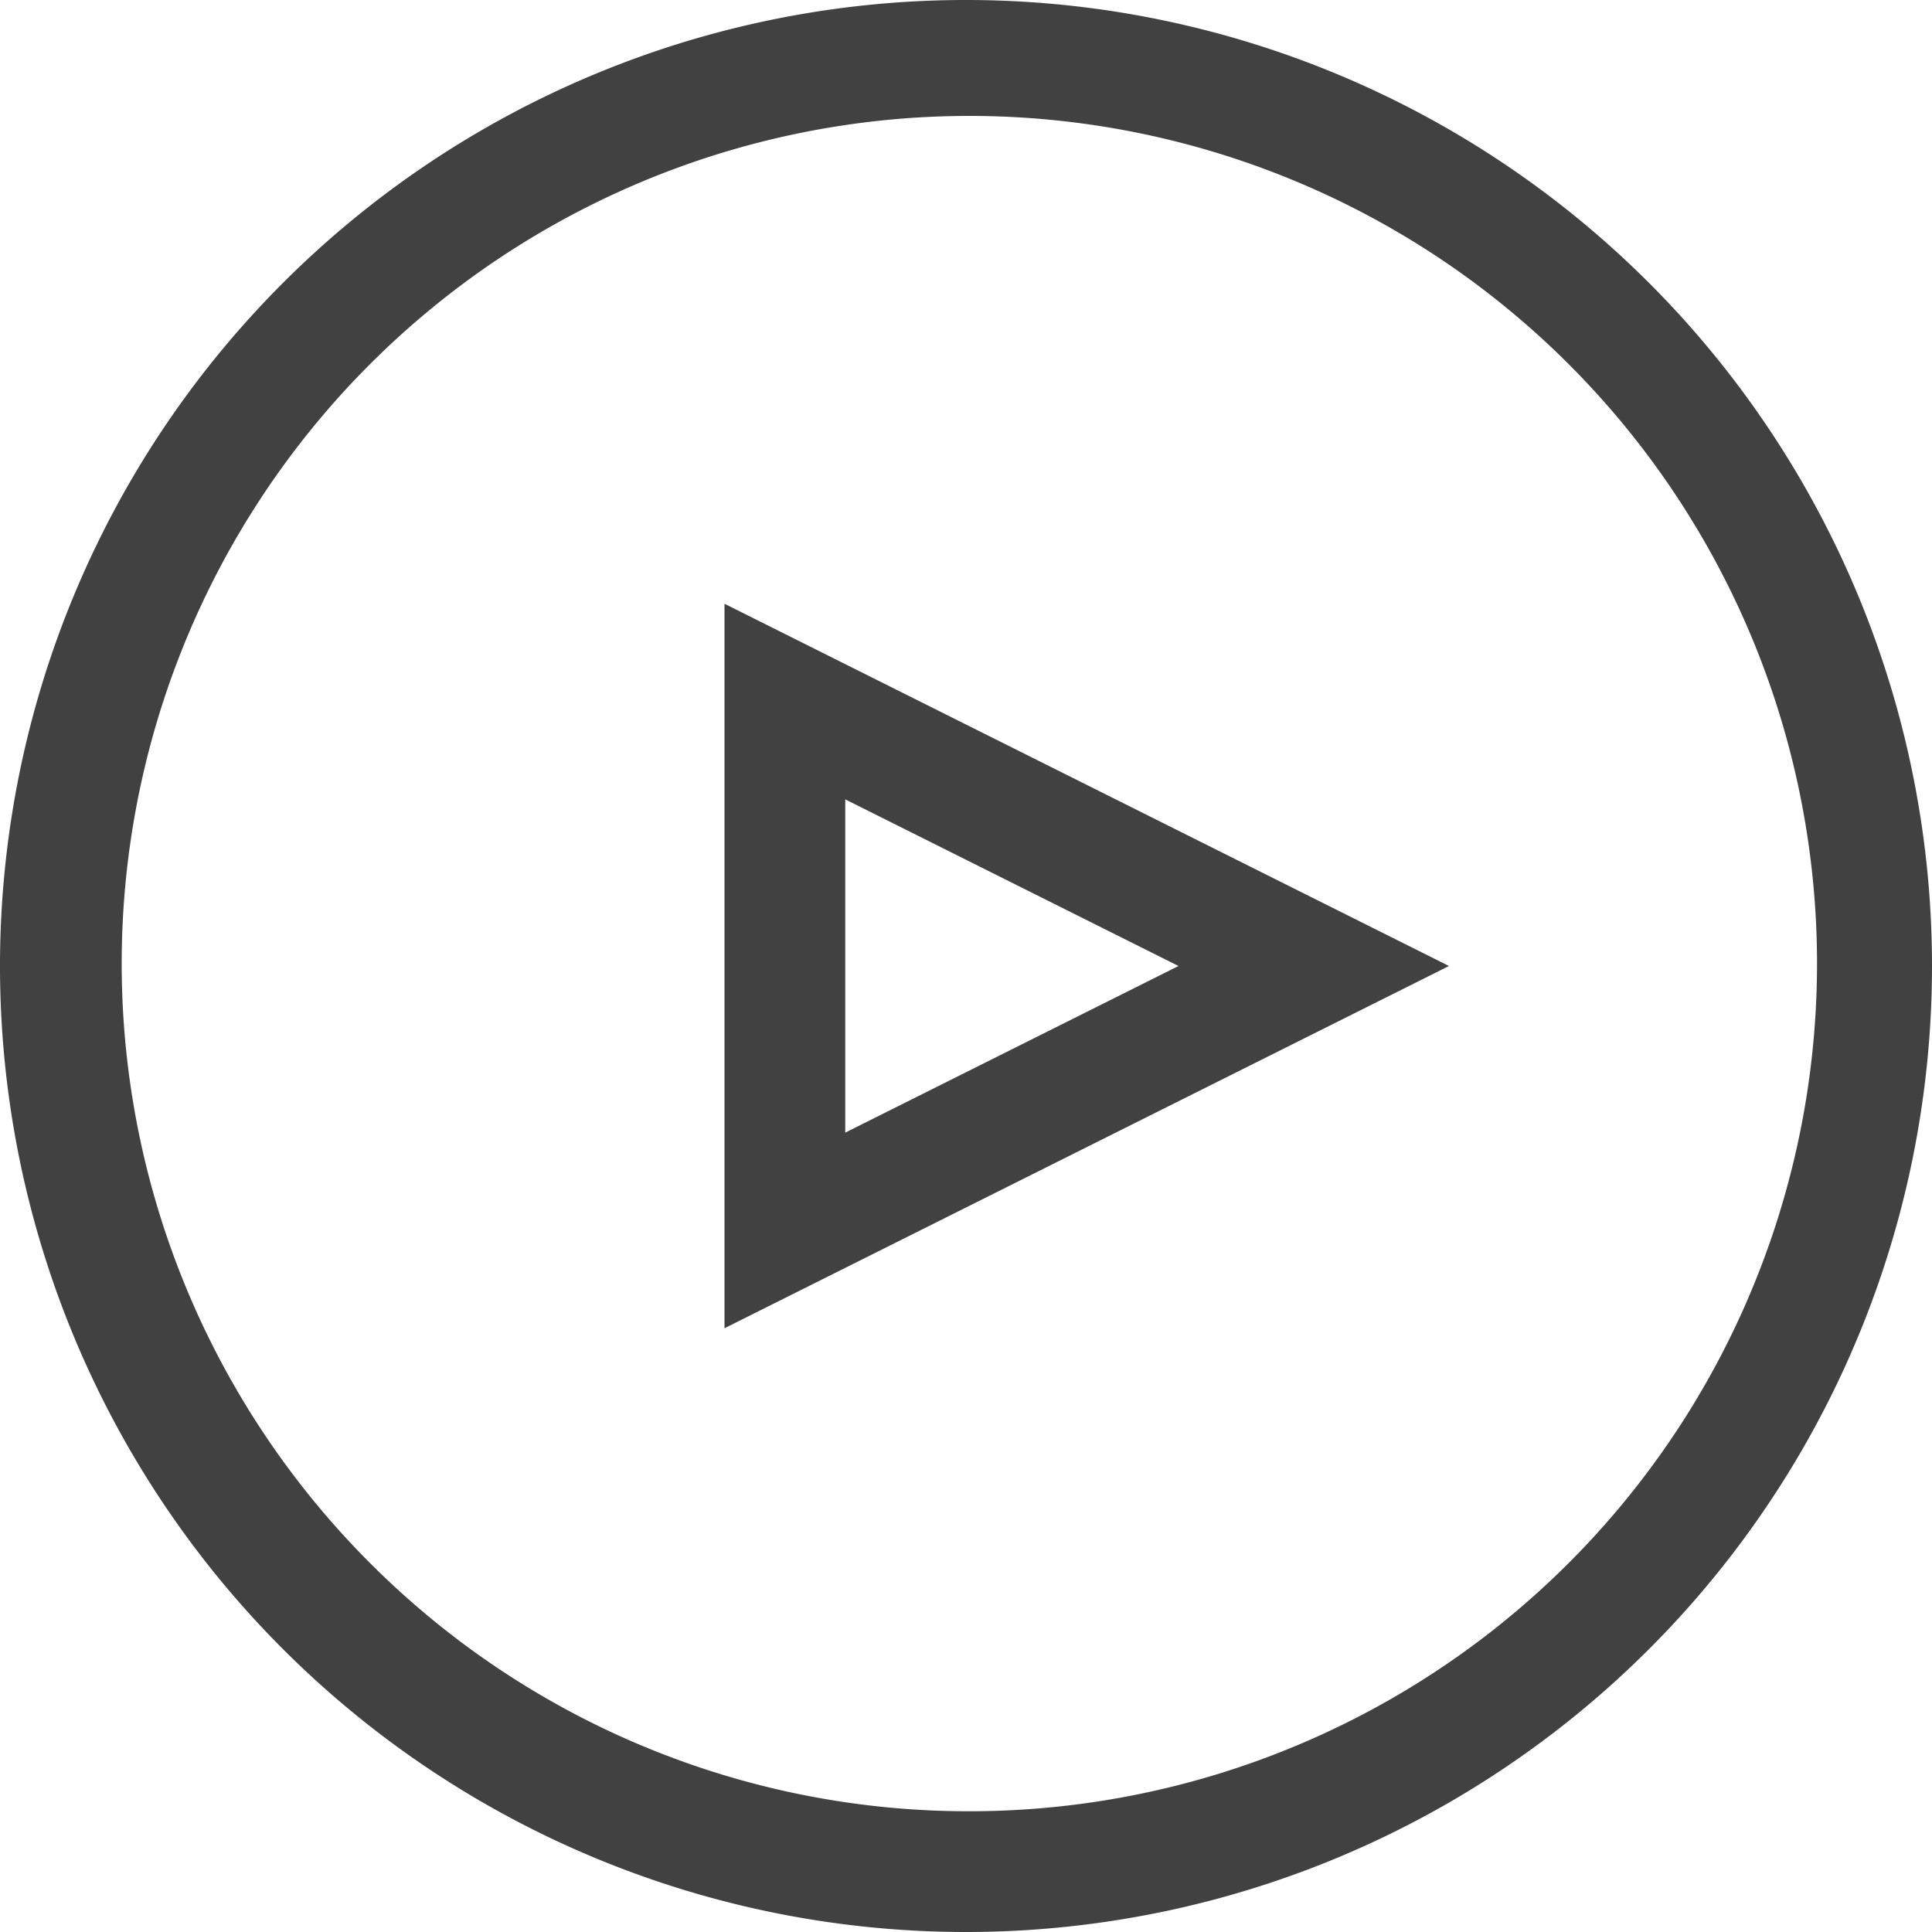 <svg xmlns="http://www.w3.org/2000/svg" viewBox="0 0 16 16"><path fill="#414141" d="M8 15a7.02 7.02 0 1 0-4.94-2.06A7 7 0 0 0 8 15m0 1a8 8 0 1 1 8-8 8 8 0 0 1-8 8m1.76-8L7 6.62v2.76zM12 8l-6 3V5z"/></svg>